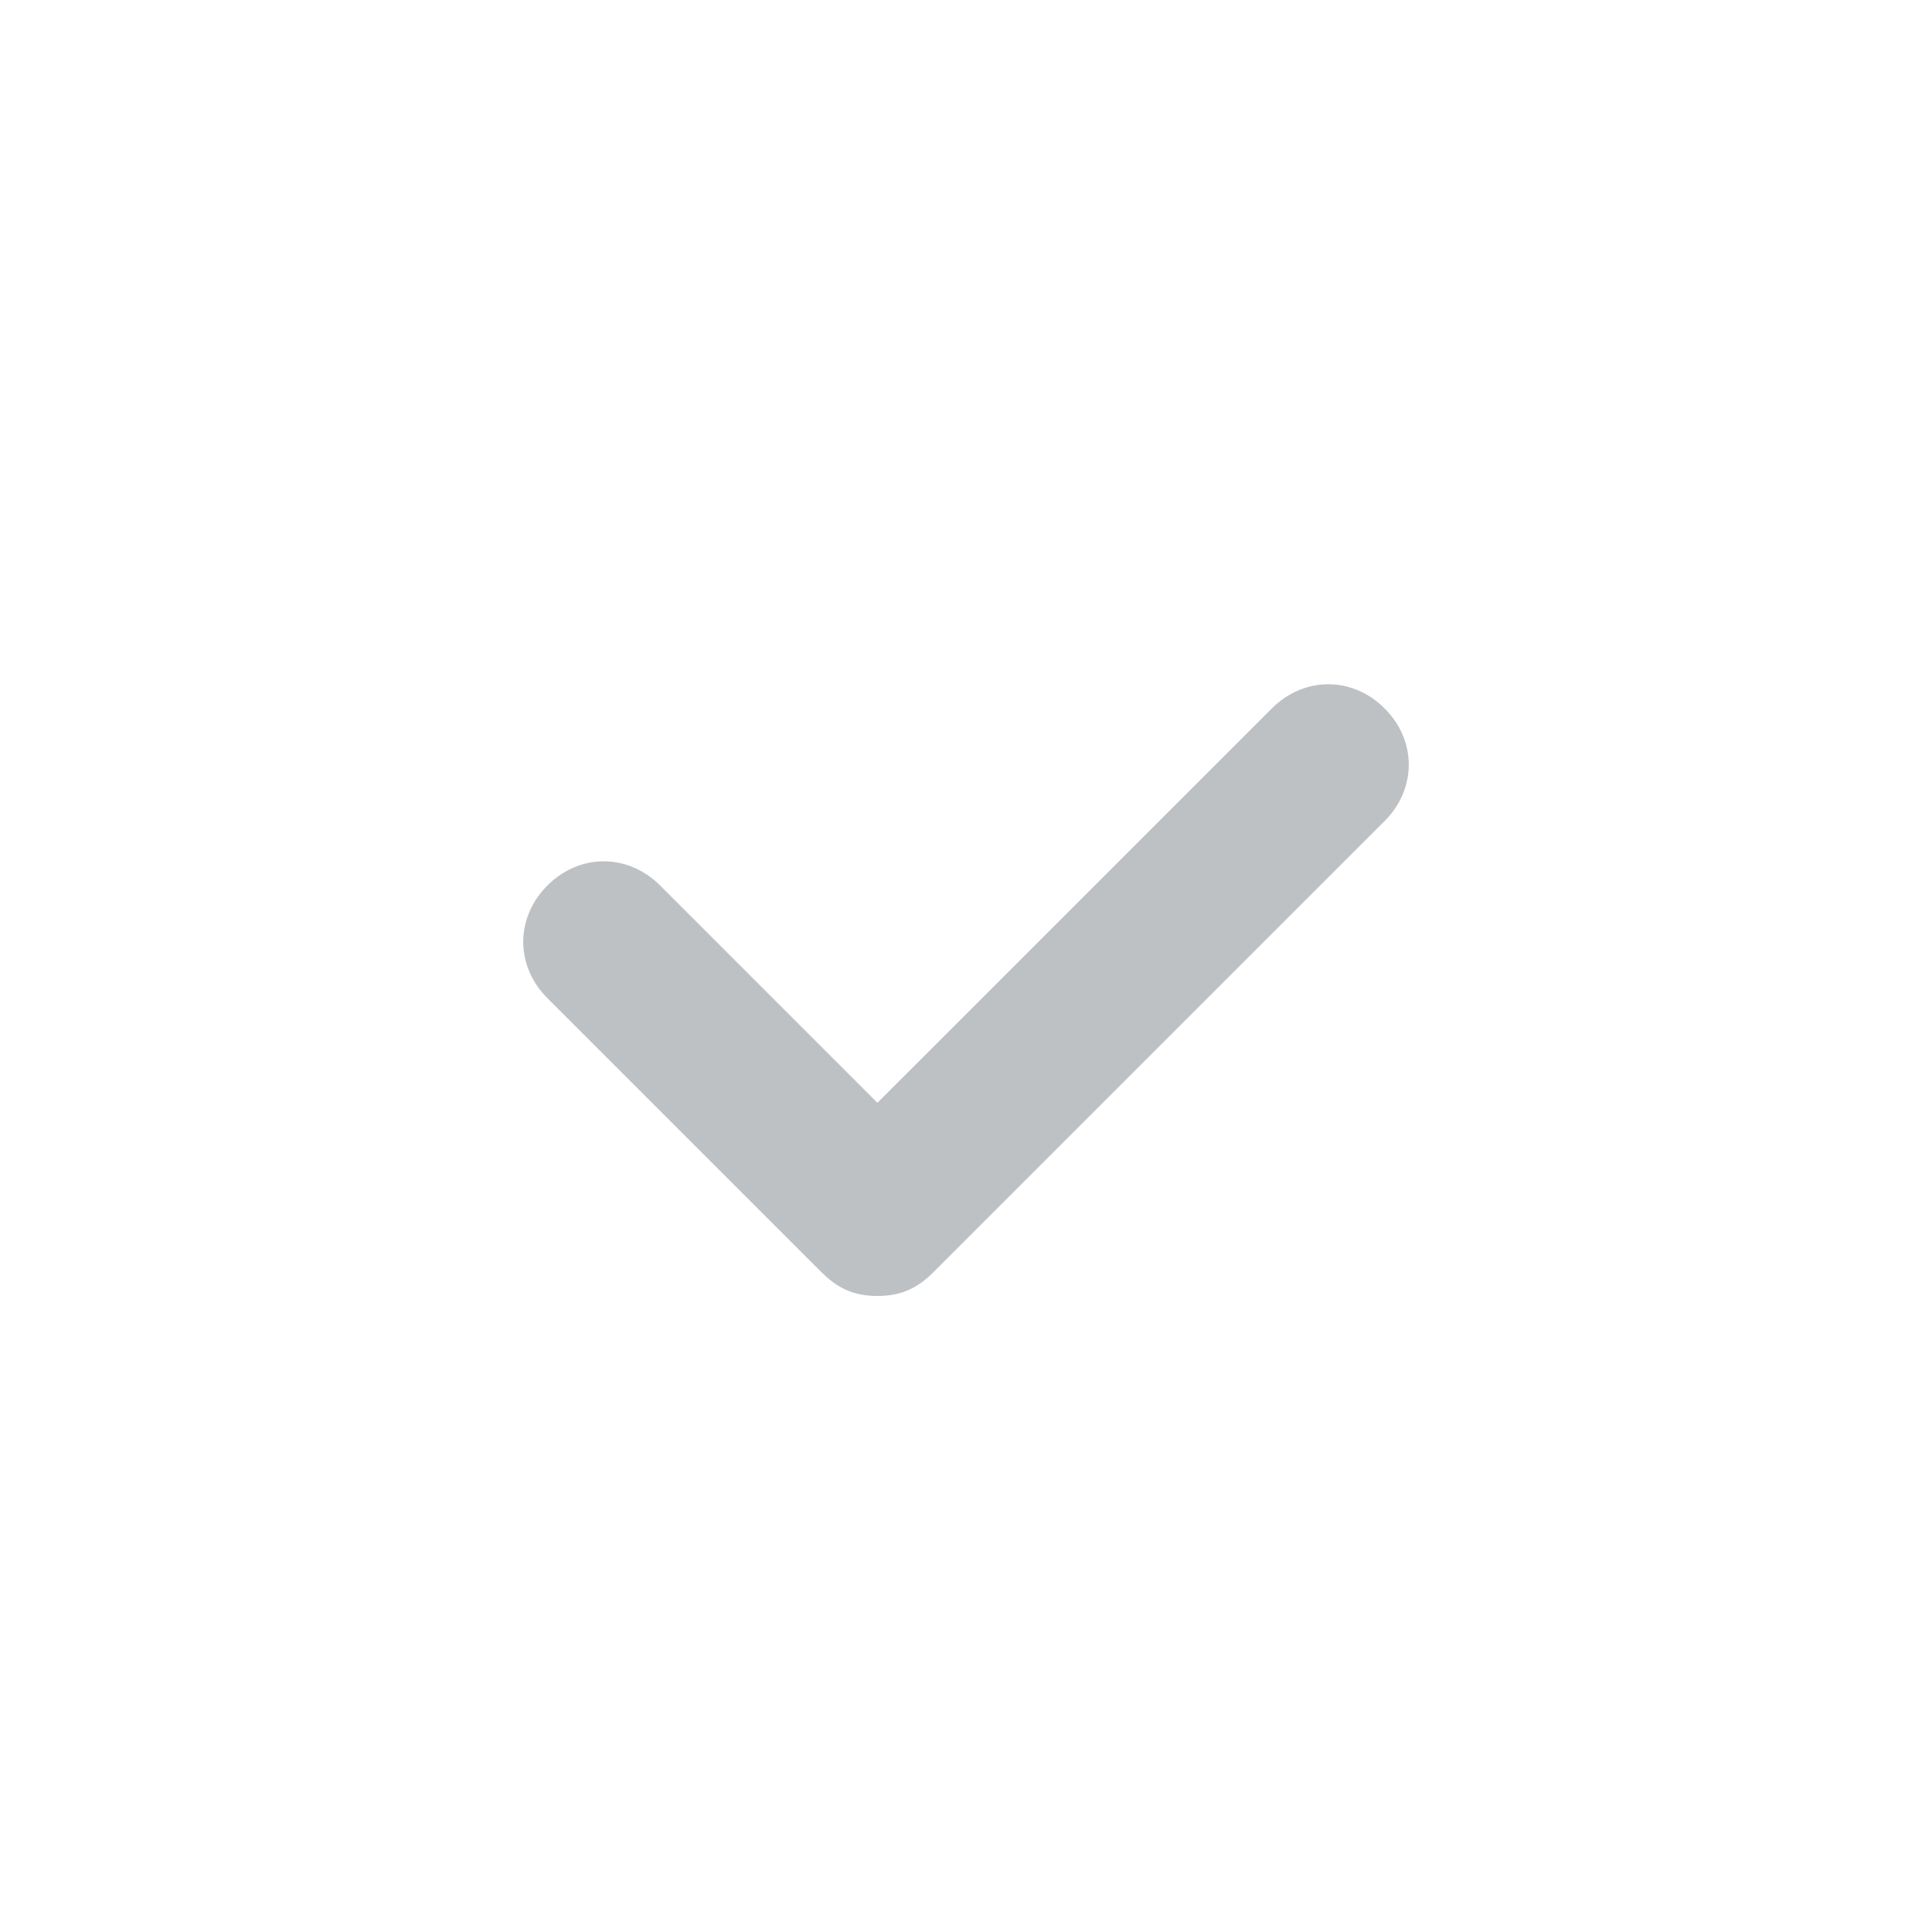 <svg width="20" height="20" viewBox="0 0 20 20" fill="none" xmlns="http://www.w3.org/2000/svg">
<path fill-rule="evenodd" clip-rule="evenodd" d="M14.333 8.5L9.667 13.166C9.5 13.333 9.333 13.416 9.083 13.416C8.833 13.416 8.667 13.333 8.5 13.166L5.667 10.333C5.333 10 5.333 9.5 5.667 9.166C6 8.833 6.5 8.833 6.833 9.166L9.083 11.416L13.167 7.333C13.5 7 14 7 14.333 7.333C14.667 7.666 14.667 8.166 14.333 8.5Z" fill="#BEC1C4"/>
</svg>
